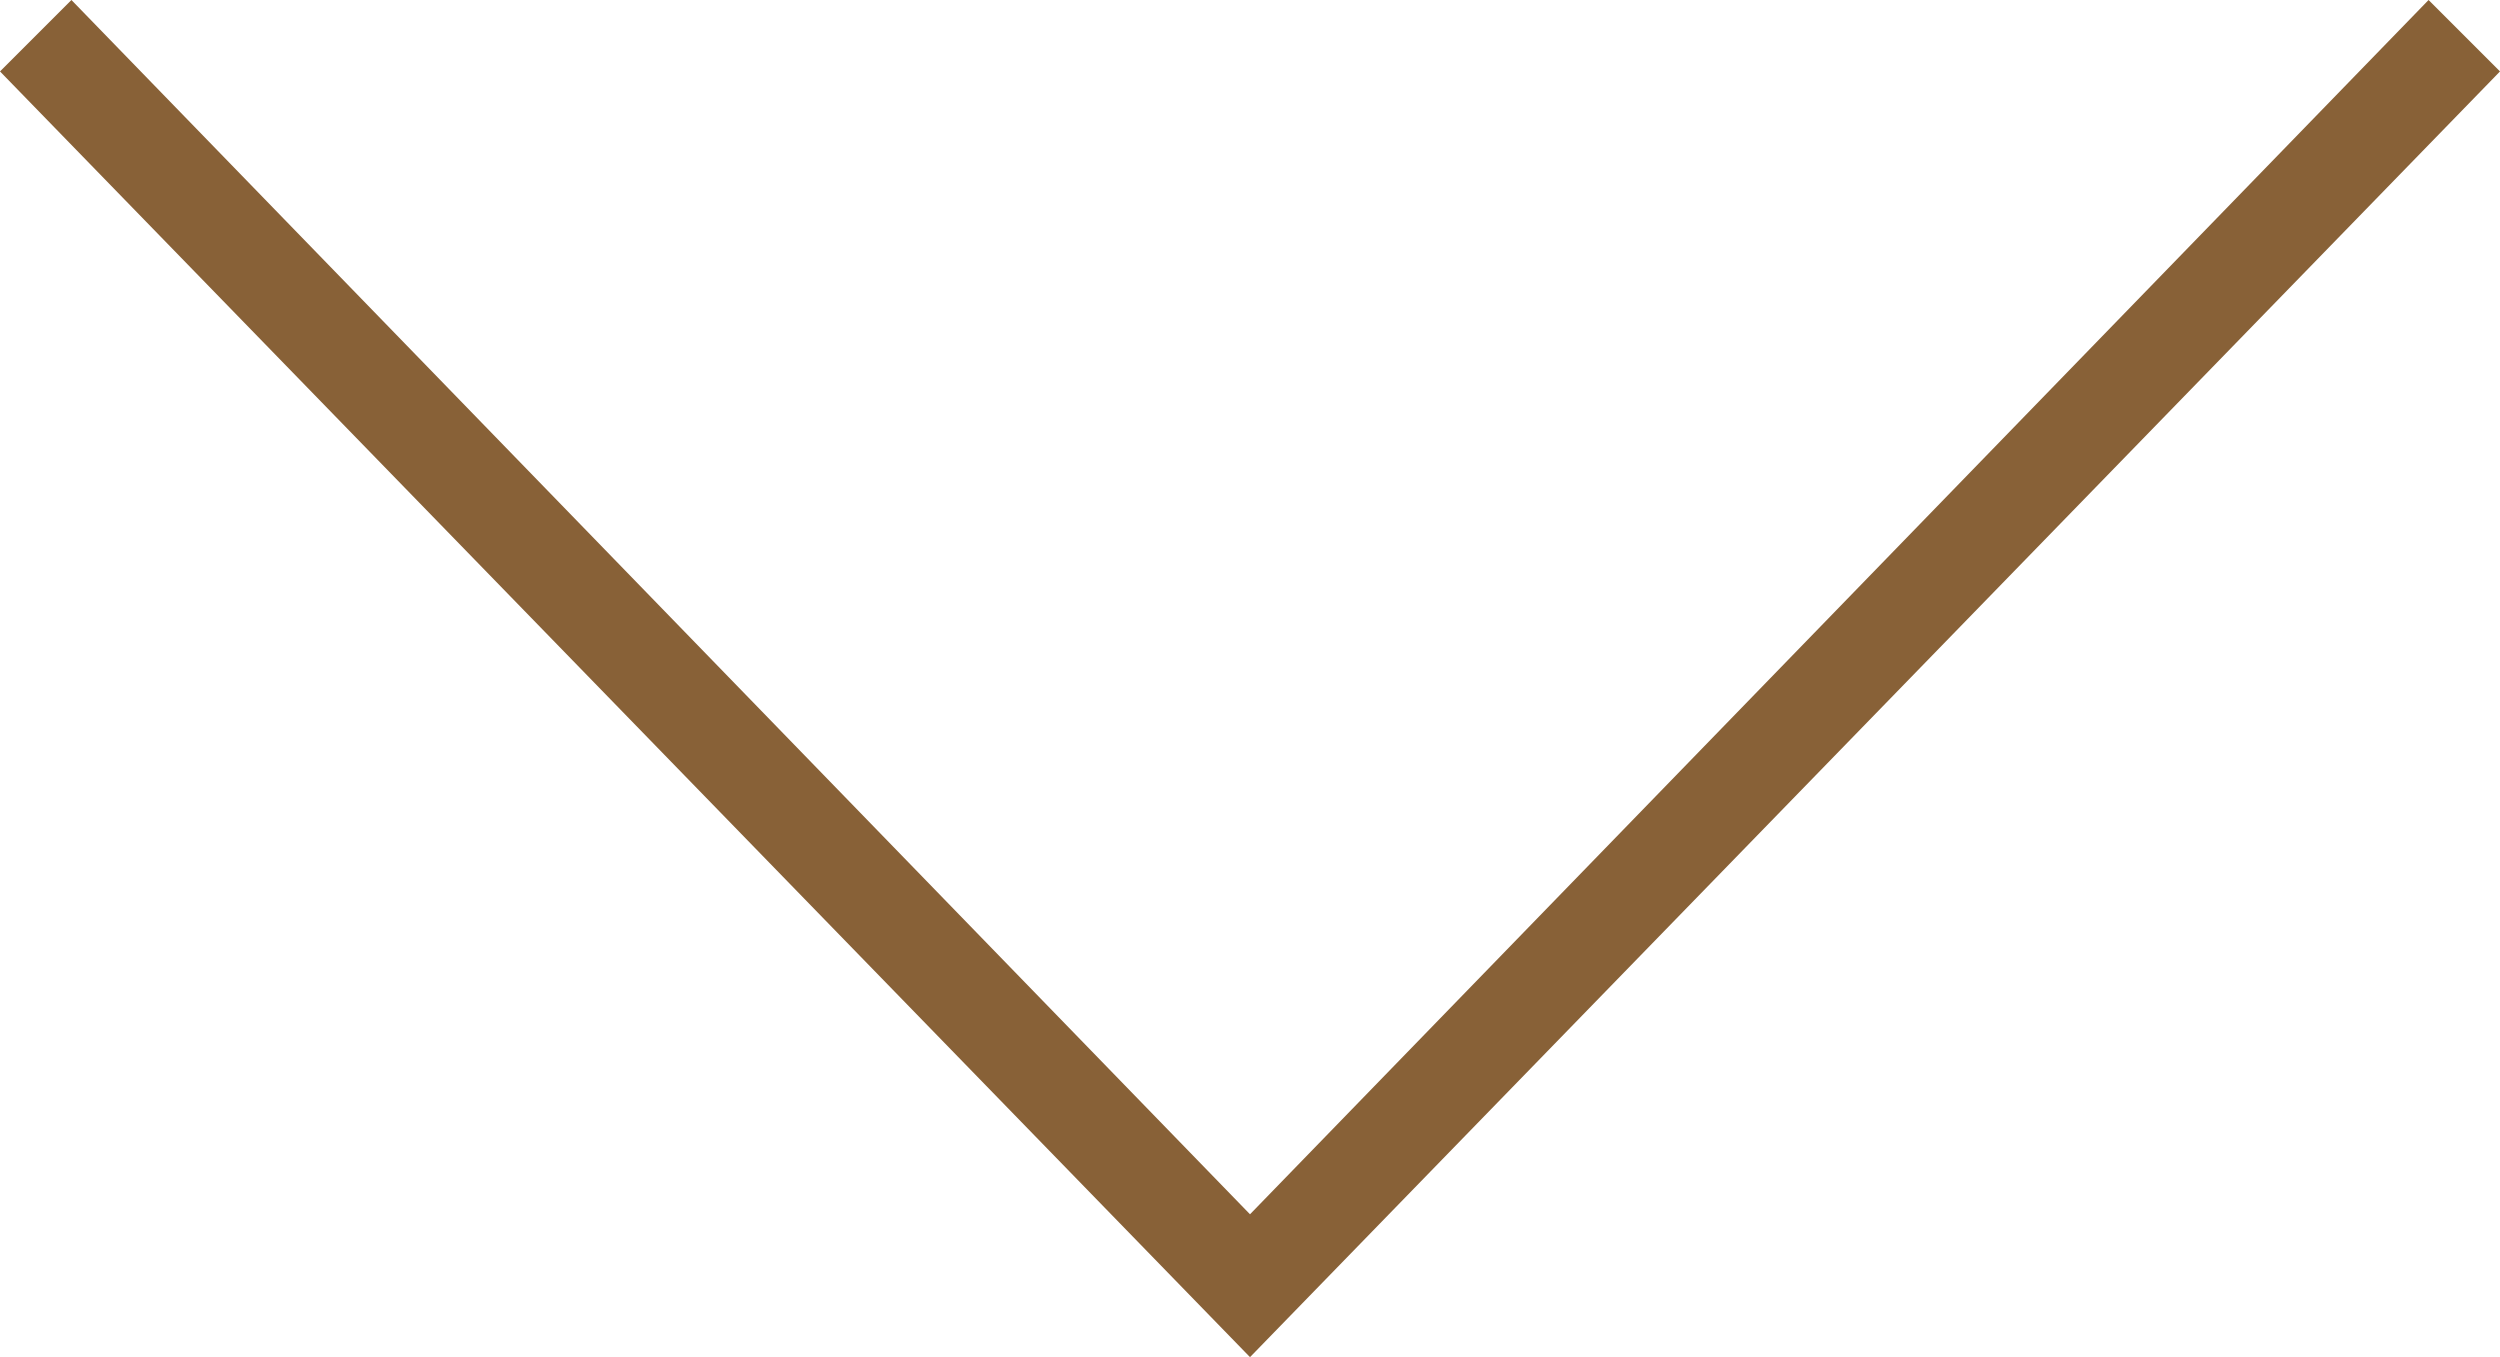 <!-- Generator: Adobe Illustrator 18.1.1, SVG Export Plug-In  -->
<svg version="1.1"
	 xmlns="http://www.w3.org/2000/svg" xmlns:xlink="http://www.w3.org/1999/xlink" xmlns:a="http://ns.adobe.com/AdobeSVGViewerExtensions/3.0/"
	 x="0px" y="0px" width="14px" height="7.6px" viewBox="0 0 14 7.6" enable-background="new 0 0 14 7.6" xml:space="preserve">
<defs>
</defs>
<g>
	<g>
		<g>
			<polygon fill="#886137" points="14,0.4 7,7.6 0,0.4 0.4,0 7,6.8 13.6,0 			"/>
		</g>
	</g>
</g>
</svg>